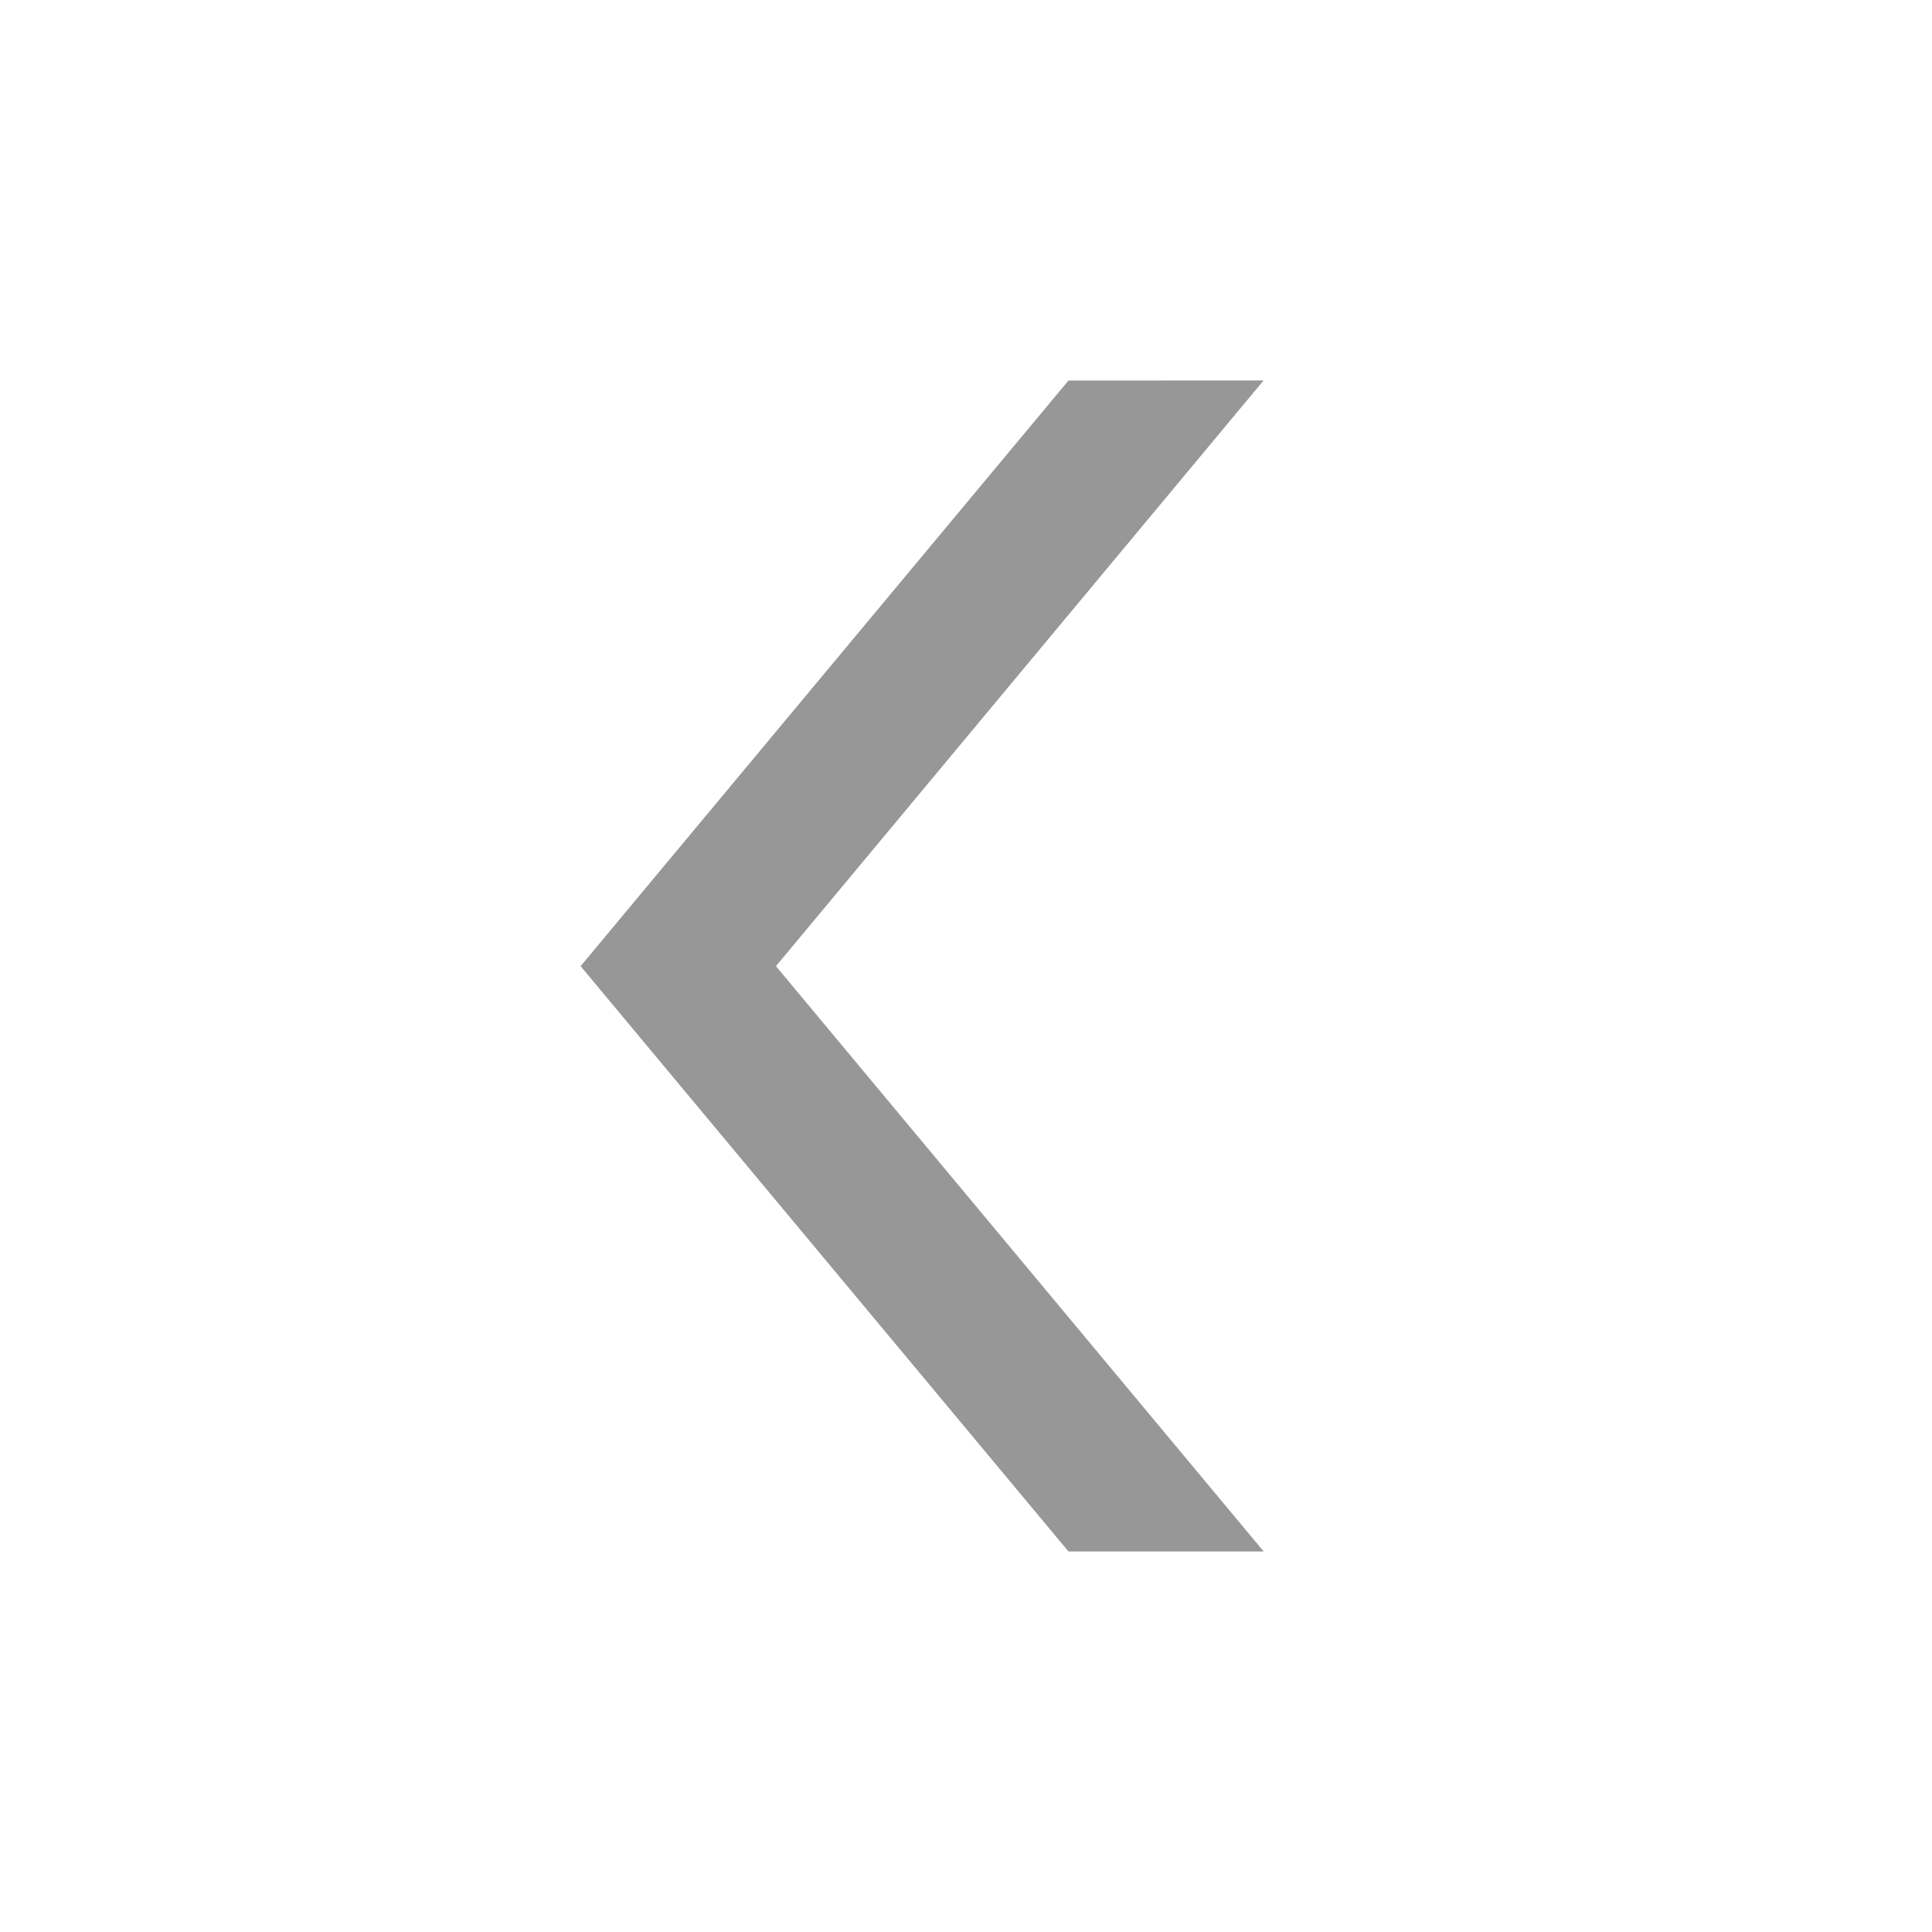 <svg xmlns="http://www.w3.org/2000/svg" width="18" height="18" viewBox="0 0 18 18">
  <polygon fill="#979797" fill-rule="evenodd" points="7.006 5.144 14.078 4.5 15.364 5.785 8.293 6.431 7.65 13.5 6.364 12.214" transform="rotate(-45 10.864 9)"/>
</svg>

